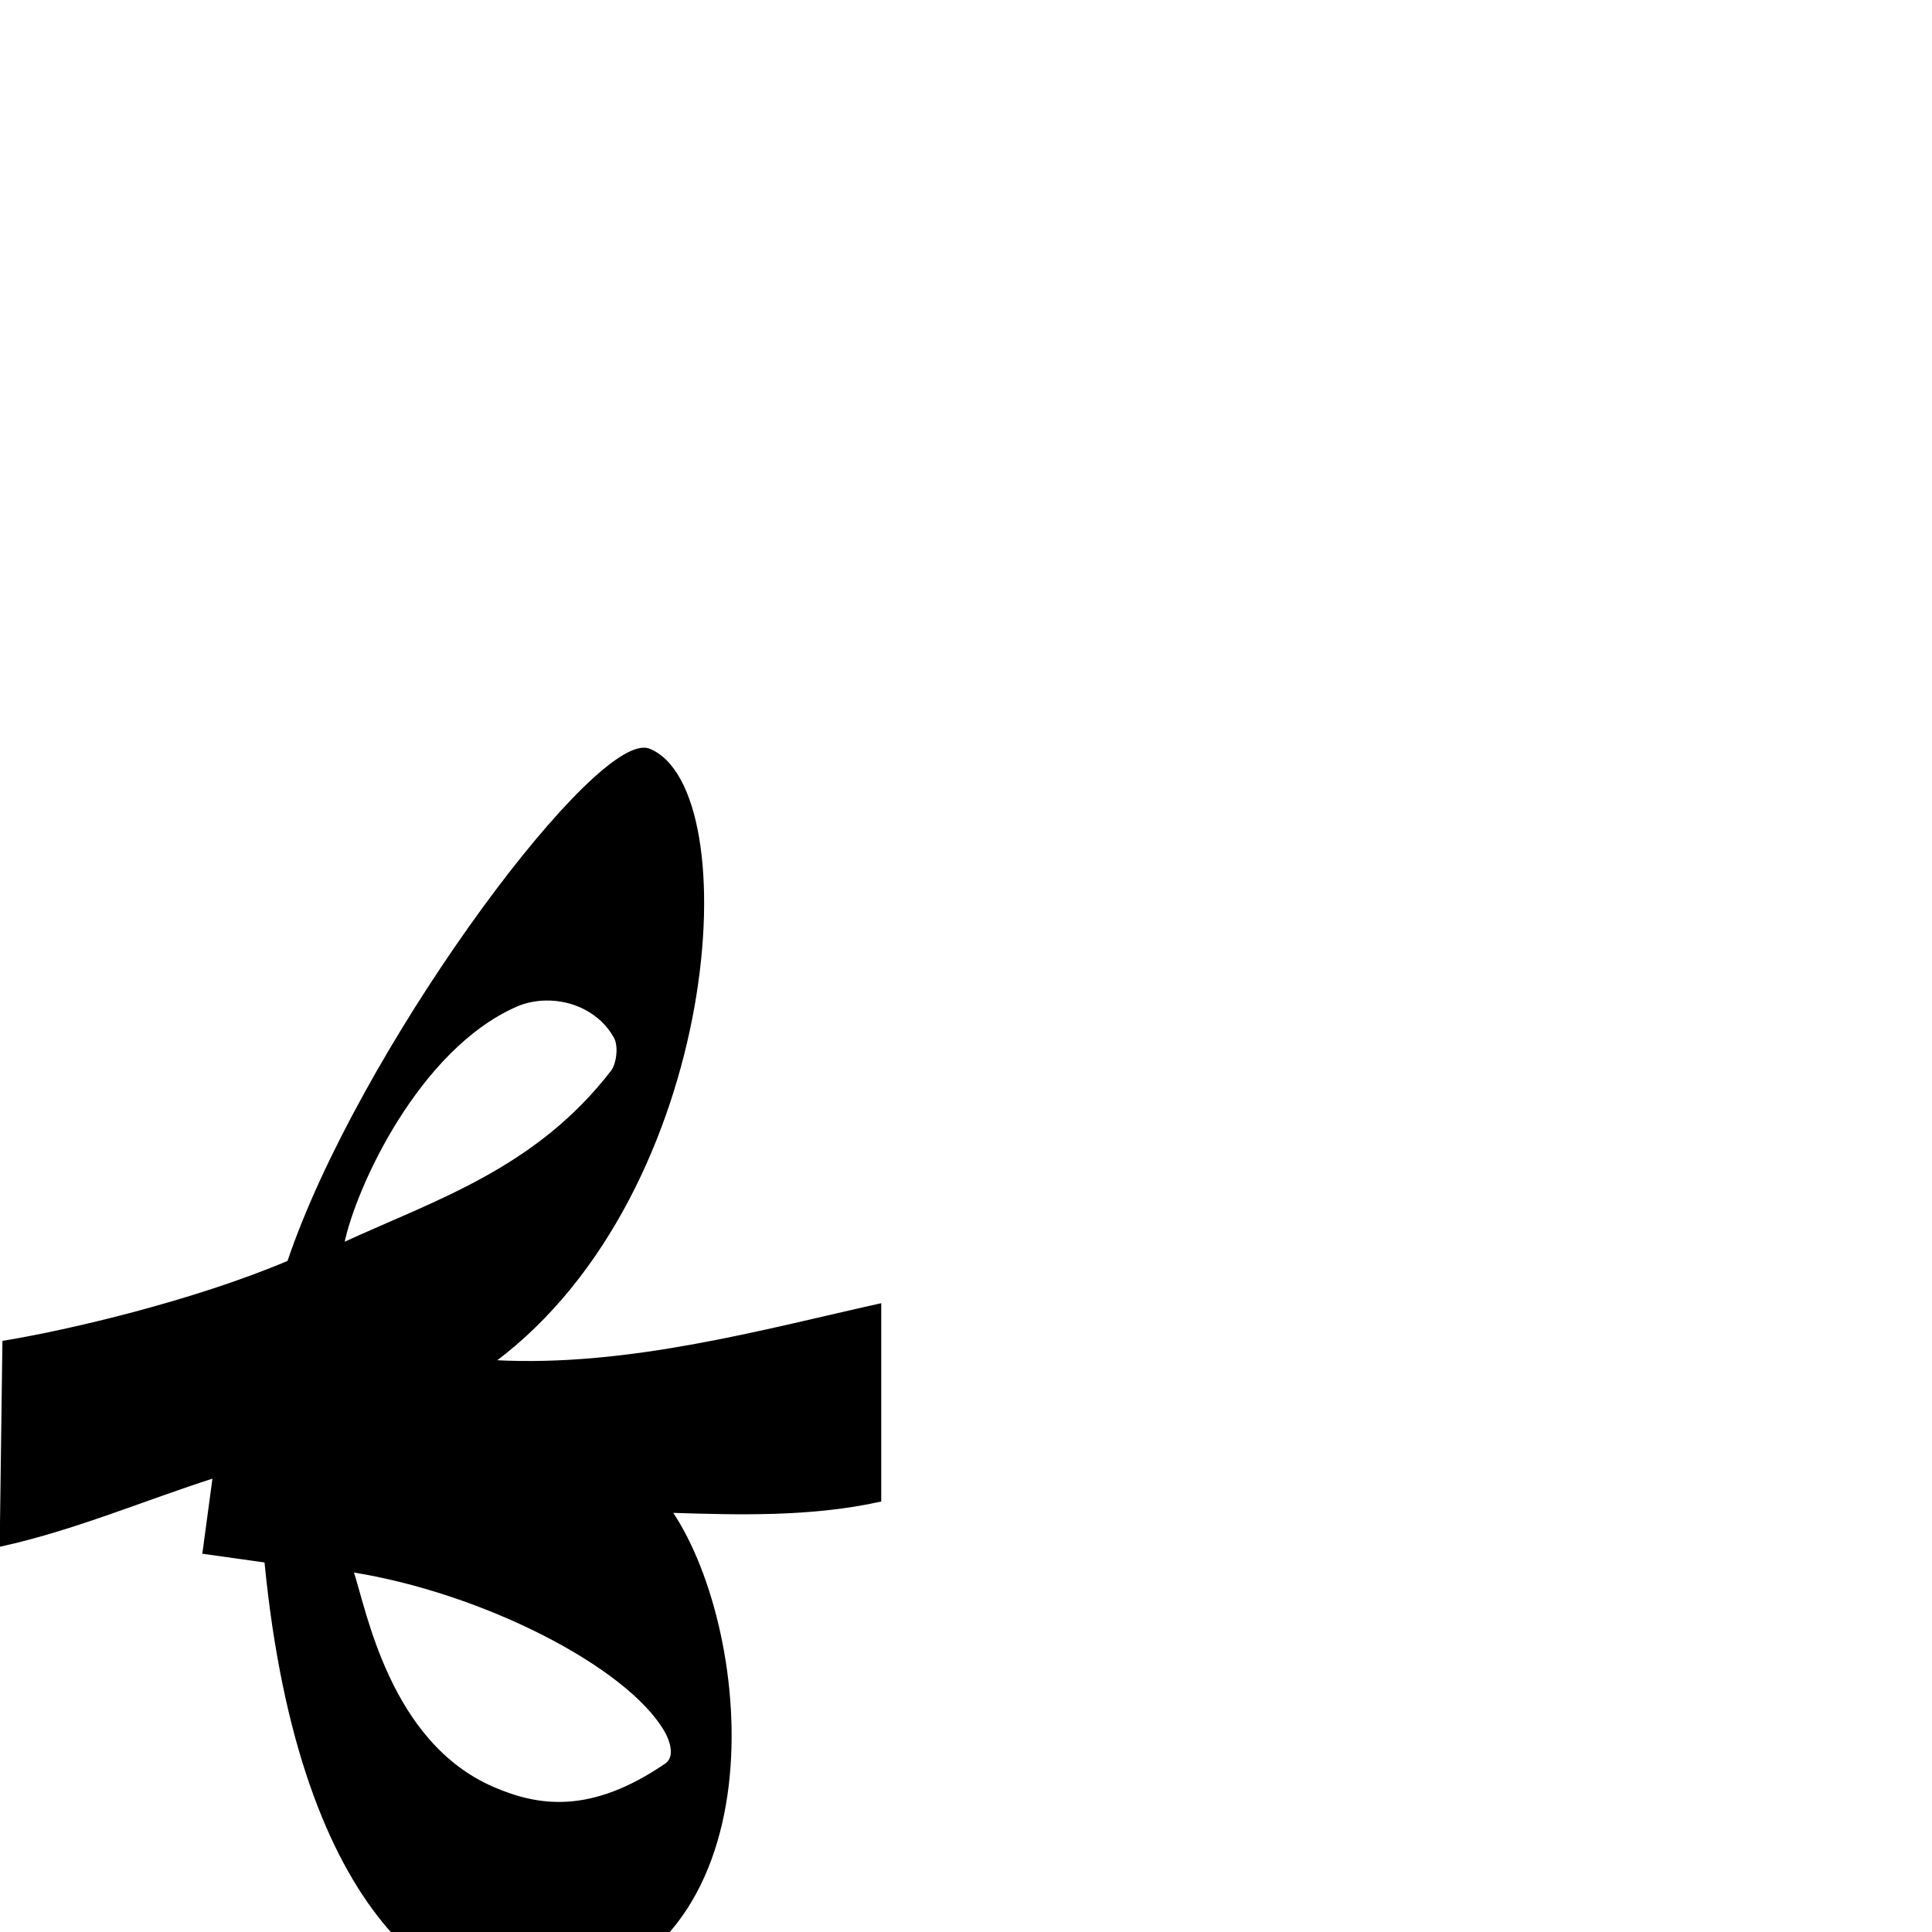 <?xml version="1.0" encoding="UTF-8" standalone="no"?>
<!-- Created with Inkscape (http://www.inkscape.org/) -->

<svg
   xmlns:dc="http://purl.org/dc/elements/1.1/"
   xmlns:cc="http://creativecommons.org/ns#"
   xmlns:rdf="http://www.w3.org/1999/02/22-rdf-syntax-ns#"
   xmlns:svg="http://www.w3.org/2000/svg"
   xmlns="http://www.w3.org/2000/svg"
   xmlns:sodipodi="http://sodipodi.sourceforge.net/DTD/sodipodi-0.dtd"
   xmlns:inkscape="http://www.inkscape.org/namespaces/inkscape"
   version="1.0"
   width="1000"
   height="1000"
   id="svg5496"
   sodipodi:version="0.32"
   inkscape:version="0.47pre0 r21549"
   sodipodi:docname="heh.medi.svg"
   inkscape:output_extension="org.inkscape.output.svg.inkscape">
  <sodipodi:namedview
     inkscape:pageshadow="2"
     inkscape:pageopacity="0.0"
     guidetolerance="10.0"
     gridtolerance="10.0"
     objecttolerance="10.0"
     borderopacity="1.0"
     bordercolor="#666666"
     pagecolor="#ffffff"
     id="base"
     showgrid="false"
     showguides="true"
     inkscape:guide-bbox="true"
     inkscape:zoom="0.454"
     inkscape:cx="-216.34166"
     inkscape:cy="369.92755"
     inkscape:window-x="0"
     inkscape:window-y="25"
     inkscape:current-layer="svg5496">
    <sodipodi:guide
       orientation="horizontal"
       position="200"
       id="guide5596" />
  </sodipodi:namedview>
  <defs
     id="defs5498">
    <inkscape:perspective
       sodipodi:type="inkscape:persp3d"
       inkscape:vp_x="0 : 500 : 1"
       inkscape:vp_y="0 : 1000 : 0"
       inkscape:vp_z="1000 : 500 : 1"
       inkscape:persp3d-origin="500 : 333.33333 : 1"
       id="perspective8" />
    <inkscape:perspective
       id="perspective2388"
       inkscape:persp3d-origin="372.04724 : 350.78739 : 1"
       inkscape:vp_z="744.09448 : 526.18109 : 1"
       inkscape:vp_y="0 : 1000 : 0"
       inkscape:vp_x="0 : 526.18109 : 1"
       sodipodi:type="inkscape:persp3d" />
  </defs>
  <g
     id="layer1"
     transform="matrix(1.3,0,0,1.3,-225.882,137.534)" />
  <path
     style="fill:#000000;fill-rule:evenodd;stroke:#000000;stroke-width:1px;stroke-linecap:butt;stroke-linejoin:miter;stroke-opacity:1"
     d="M 333.25 387.5 C 301.744 387.526 185.318 546.071 149.219 653.031 C 100.063 673.837 35.214 688.987 1.75 694.469 L 0.344 800 C 38.054 791.741 74.779 776.094 110.562 764.625 L 105.281 803.781 L 137.375 808.281 C 155.527 995.458 233.606 1042.486 281.656 1034.5 C 404.592 1014.187 390.057 845.595 347.531 782.531 C 381.678 783.602 419.669 784.756 455.625 776.781 L 455.625 675.156 C 395.101 688.624 324.934 708.21 256 704.5 C 373.104 616.943 386.748 408.439 336.031 388 C 335.197 387.664 334.266 387.499 333.25 387.5 z M 282.562 517.375 C 296.414 517.152 310.772 523.598 318.188 536.844 C 320.846 541.592 319.469 550.894 316.688 554.5 C 277.641 605.116 226.2 621.316 177.719 643.562 C 183.579 614.842 216.341 543.062 267 520.688 C 271.811 518.562 277.142 517.462 282.562 517.375 z M 182.5 813.312 C 249.61 824.049 324.211 861.827 344.188 895.594 C 347.339 900.92 350.024 909.51 344.656 913.188 C 305.758 939.839 278.326 935.373 255.188 925.344 C 201.3 901.986 189.176 833.29 182.5 813.312 z "
     id="path2394" />
</svg>
